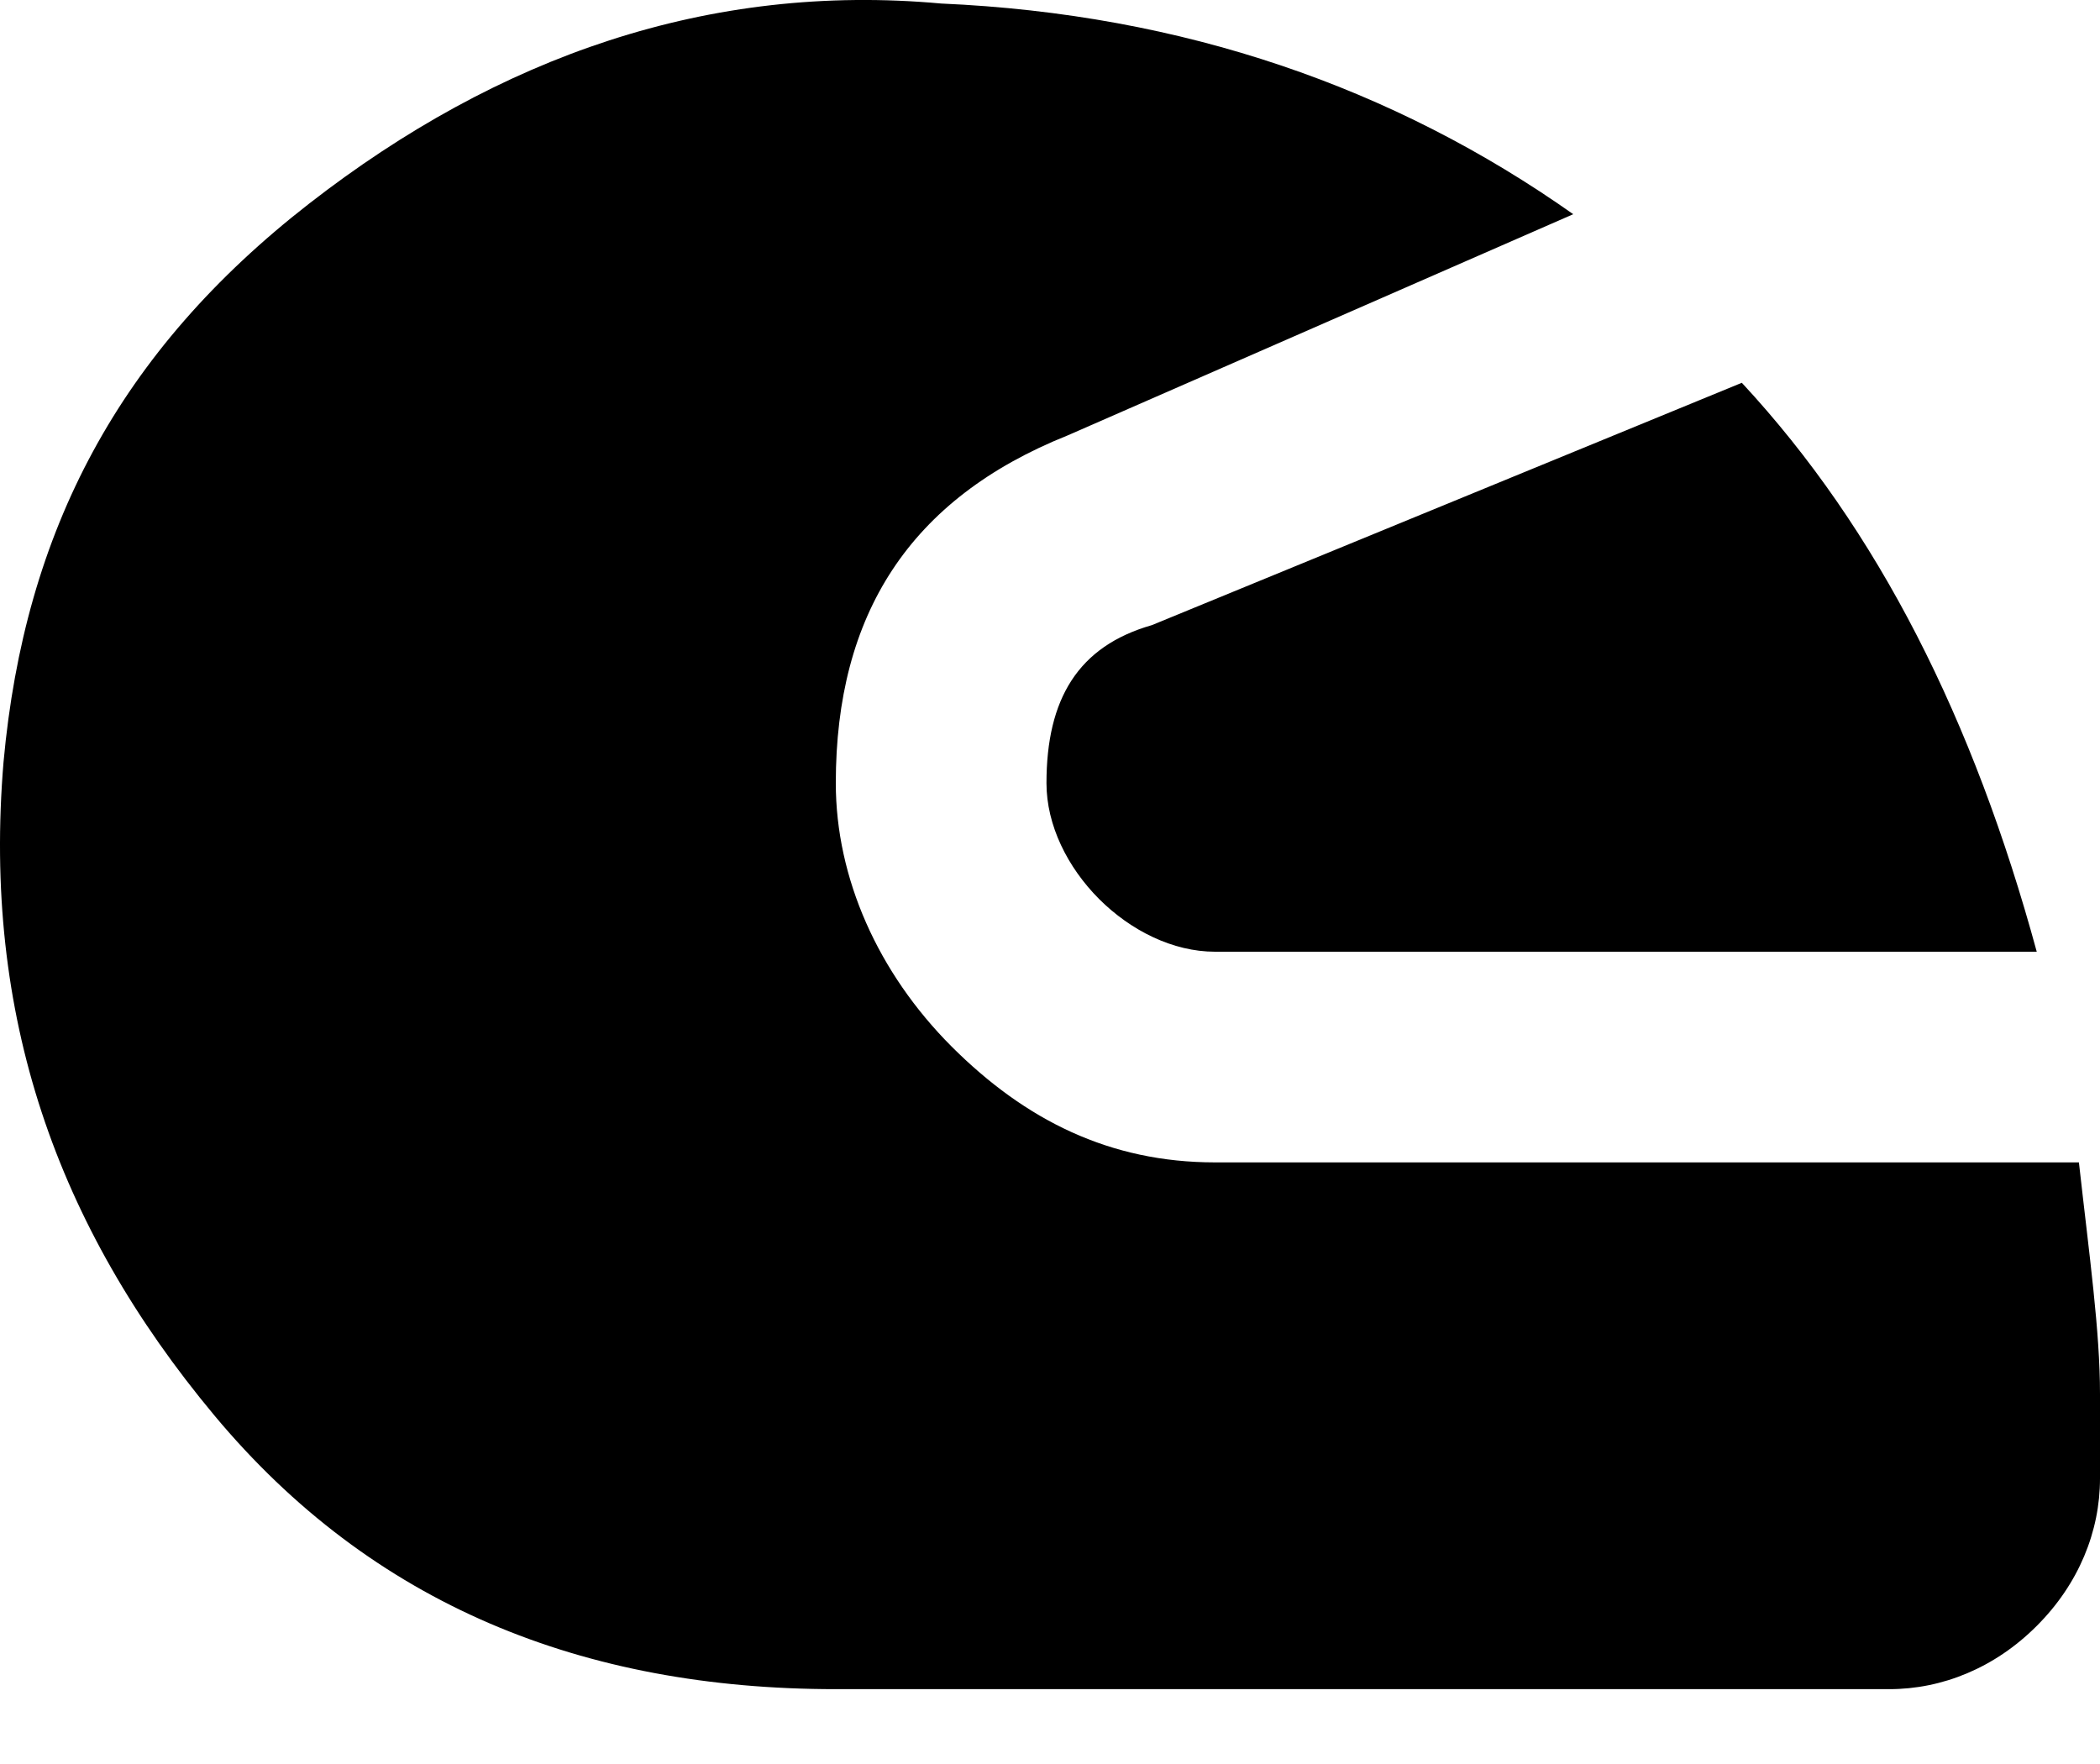 <svg
		width="25"
		height="21"
		viewBox="0 0 25 21"
		fill="none"
		xmlns="http://www.w3.org/2000/svg"
	>
		<path
			d="M0.042 9.072C-0.209 12.082 0.669 14.591 2.55 16.848C4.432 19.106 6.94 20.109 9.95 20.109H22.492C23.119 20.109 23.746 19.858 24.247 19.356C24.749 18.855 25 18.228 25 17.601V16.597C25 15.845 24.875 14.967 24.749 13.838H14.465C13.211 13.838 12.207 13.336 11.329 12.459C10.452 11.581 9.95 10.452 9.95 9.323C9.95 7.316 10.828 5.937 12.709 5.184L18.729 2.55C16.597 1.045 14.089 0.168 11.204 0.042C8.445 -0.209 5.937 0.669 3.679 2.425C1.422 4.181 0.293 6.313 0.042 9.072ZM12.458 9.323C12.458 9.825 12.709 10.326 13.085 10.703C13.462 11.079 13.963 11.33 14.465 11.33H24.247C23.495 8.571 22.366 6.313 20.736 4.557L13.713 7.442C12.835 7.693 12.458 8.32 12.458 9.323Z"
			fill="black"
		/>
	</svg>
